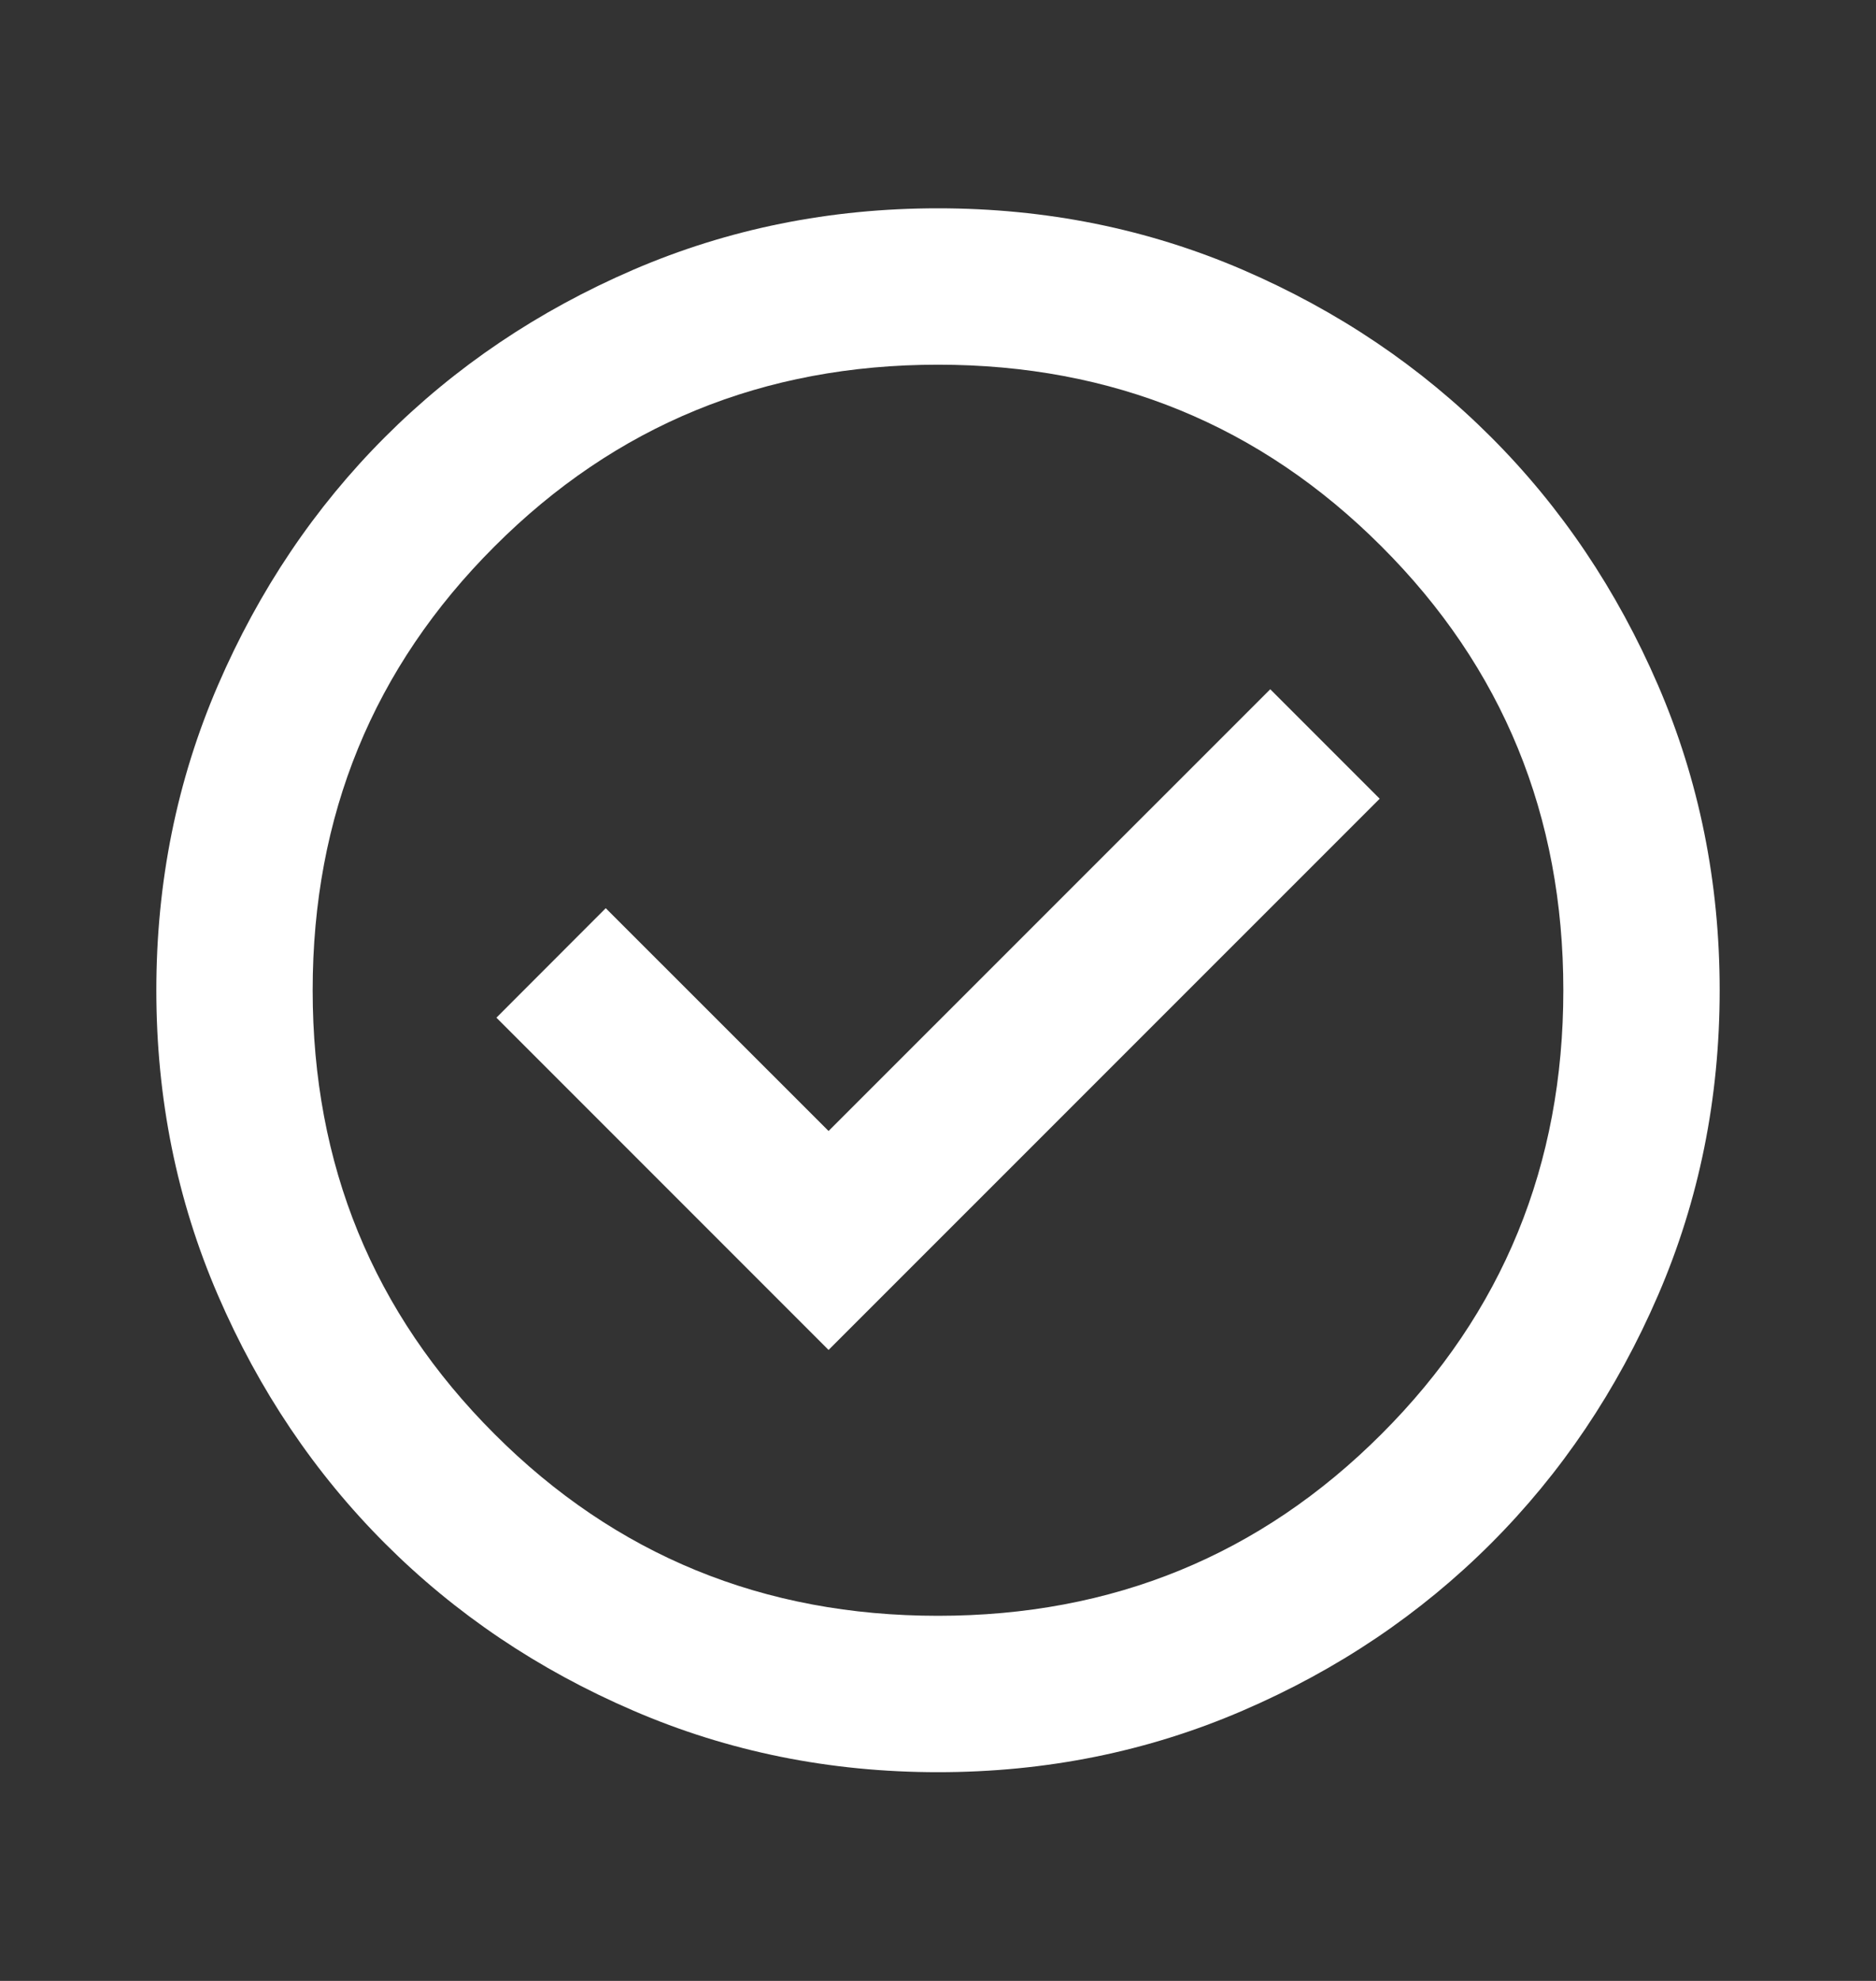 <svg width="18" height="19" viewBox="0 0 18 19" fill="none" xmlns="http://www.w3.org/2000/svg">
<rect x="0" y="0" width="18" height="19" fill="#333333" stroke="none"/>
<g id="check_circle">
<mask id="mask0_988_19806" style="mask-type:alpha" maskUnits="userSpaceOnUse" x="0" y="0" width="18" height="19">
<rect id="Bounding box" y="0.5" width="18" height="18" fill="#D9D9D9"/>
</mask>
<g mask="url(#mask0_988_19806)">
<path id="check_circle_2" d="M7.95 12.948L13.238 7.661L12.188 6.611L7.95 10.848L5.812 8.711L4.763 9.761L7.95 12.948ZM9 16.998C7.963 16.998 6.987 16.801 6.075 16.407C5.162 16.014 4.369 15.479 3.694 14.804C3.019 14.129 2.485 13.335 2.091 12.423C1.697 11.511 1.5 10.536 1.5 9.498C1.5 8.461 1.697 7.486 2.091 6.573C2.485 5.661 3.019 4.867 3.694 4.192C4.369 3.517 5.162 2.982 6.075 2.588C6.987 2.195 7.963 1.998 9 1.998C10.037 1.998 11.012 2.195 11.925 2.588C12.838 2.982 13.631 3.517 14.306 4.192C14.981 4.867 15.515 5.661 15.909 6.573C16.303 7.486 16.5 8.461 16.5 9.498C16.5 10.536 16.303 11.511 15.909 12.423C15.515 13.335 14.981 14.129 14.306 14.804C13.631 15.479 12.838 16.014 11.925 16.407C11.012 16.801 10.037 16.998 9 16.998ZM9 15.498C10.675 15.498 12.094 14.917 13.256 13.754C14.419 12.592 15 11.173 15 9.498C15 7.823 14.419 6.404 13.256 5.242C12.094 4.079 10.675 3.498 9 3.498C7.325 3.498 5.906 4.079 4.744 5.242C3.581 6.404 3 7.823 3 9.498C3 11.173 3.581 12.592 4.744 13.754C5.906 14.917 7.325 15.498 9 15.498Z" fill="white"/>
</g>
</g>
</svg>
